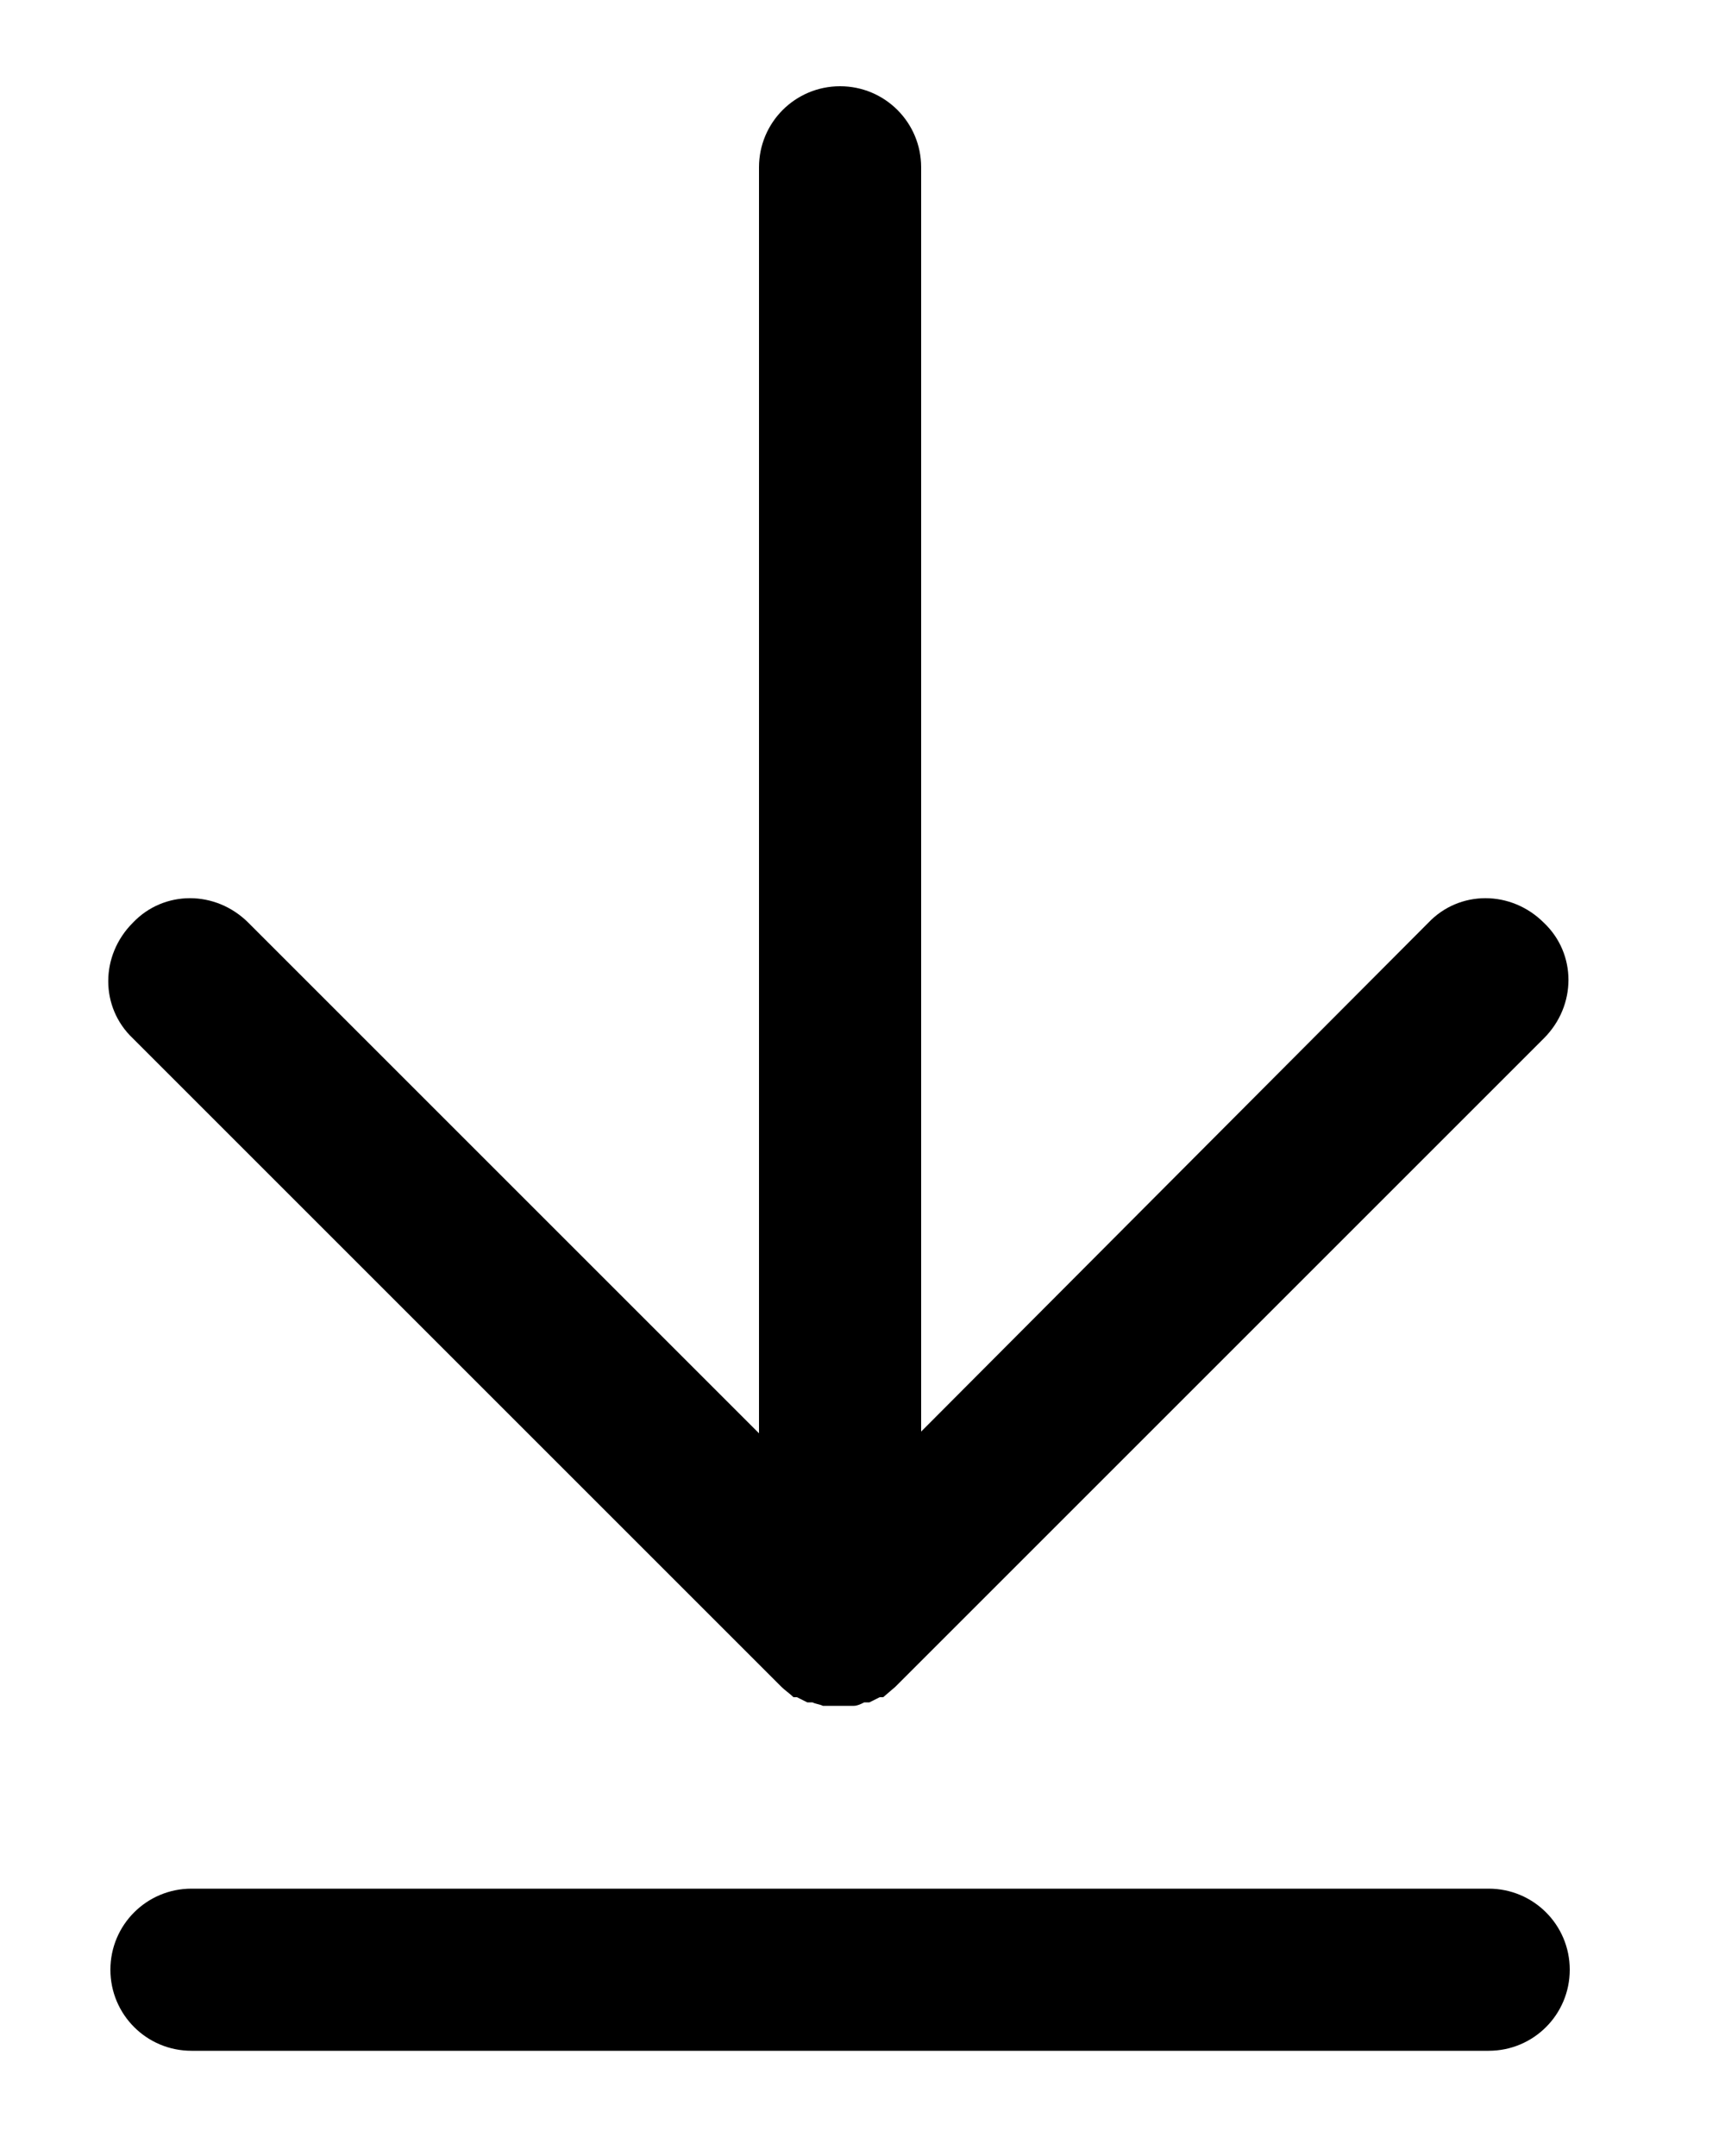 <?xml version="1.0" encoding="utf-8"?>
<!-- Generator: Adobe Illustrator 21.1.0, SVG Export Plug-In . SVG Version: 6.00 Build 0)  -->
<svg version="1.1" id="Layer_1" xmlns="http://www.w3.org/2000/svg" xmlns:xlink="http://www.w3.org/1999/xlink" x="0px" y="0px"
	 viewBox="0 0 100 125" style="enable-background:new 0 0 100 125;" xml:space="preserve">
<title>fb-web-19</title>
<g>
	<path d="M45.3,97.8c0.2,0.2,0.5,0.4,0.7,0.6h0.2l0.6,0.3h0.3c0.2,0.1,0.4,0.1,0.6,0.2c0.3,0,0.6,0,0.9,0c0.3,0,0.6,0,0.9,0
		c0.2,0,0.4-0.1,0.6-0.2h0.3l0.6-0.3h0.2l0.7-0.6l37.6-37.6c1.9-1.9,1.9-4.9,0-6.7c-1.9-1.9-4.9-1.9-6.7,0L53.4,83V9.7
		c0-2.6-2.1-4.7-4.7-4.7s-4.7,2.1-4.7,4.7v73.4L14.4,53.5c-1.9-1.9-4.9-1.9-6.7,0c-1.9,1.9-1.9,4.9,0,6.7L45.3,97.8z"/>
	<path d="M86.3,109.5H11.1c-2.6,0-4.7,2.1-4.7,4.7s2.1,4.7,4.7,4.7h75.2c2.6,0,4.7-2.1,4.7-4.7S88.9,109.5,86.3,109.5z"/>
</g>
</svg>
